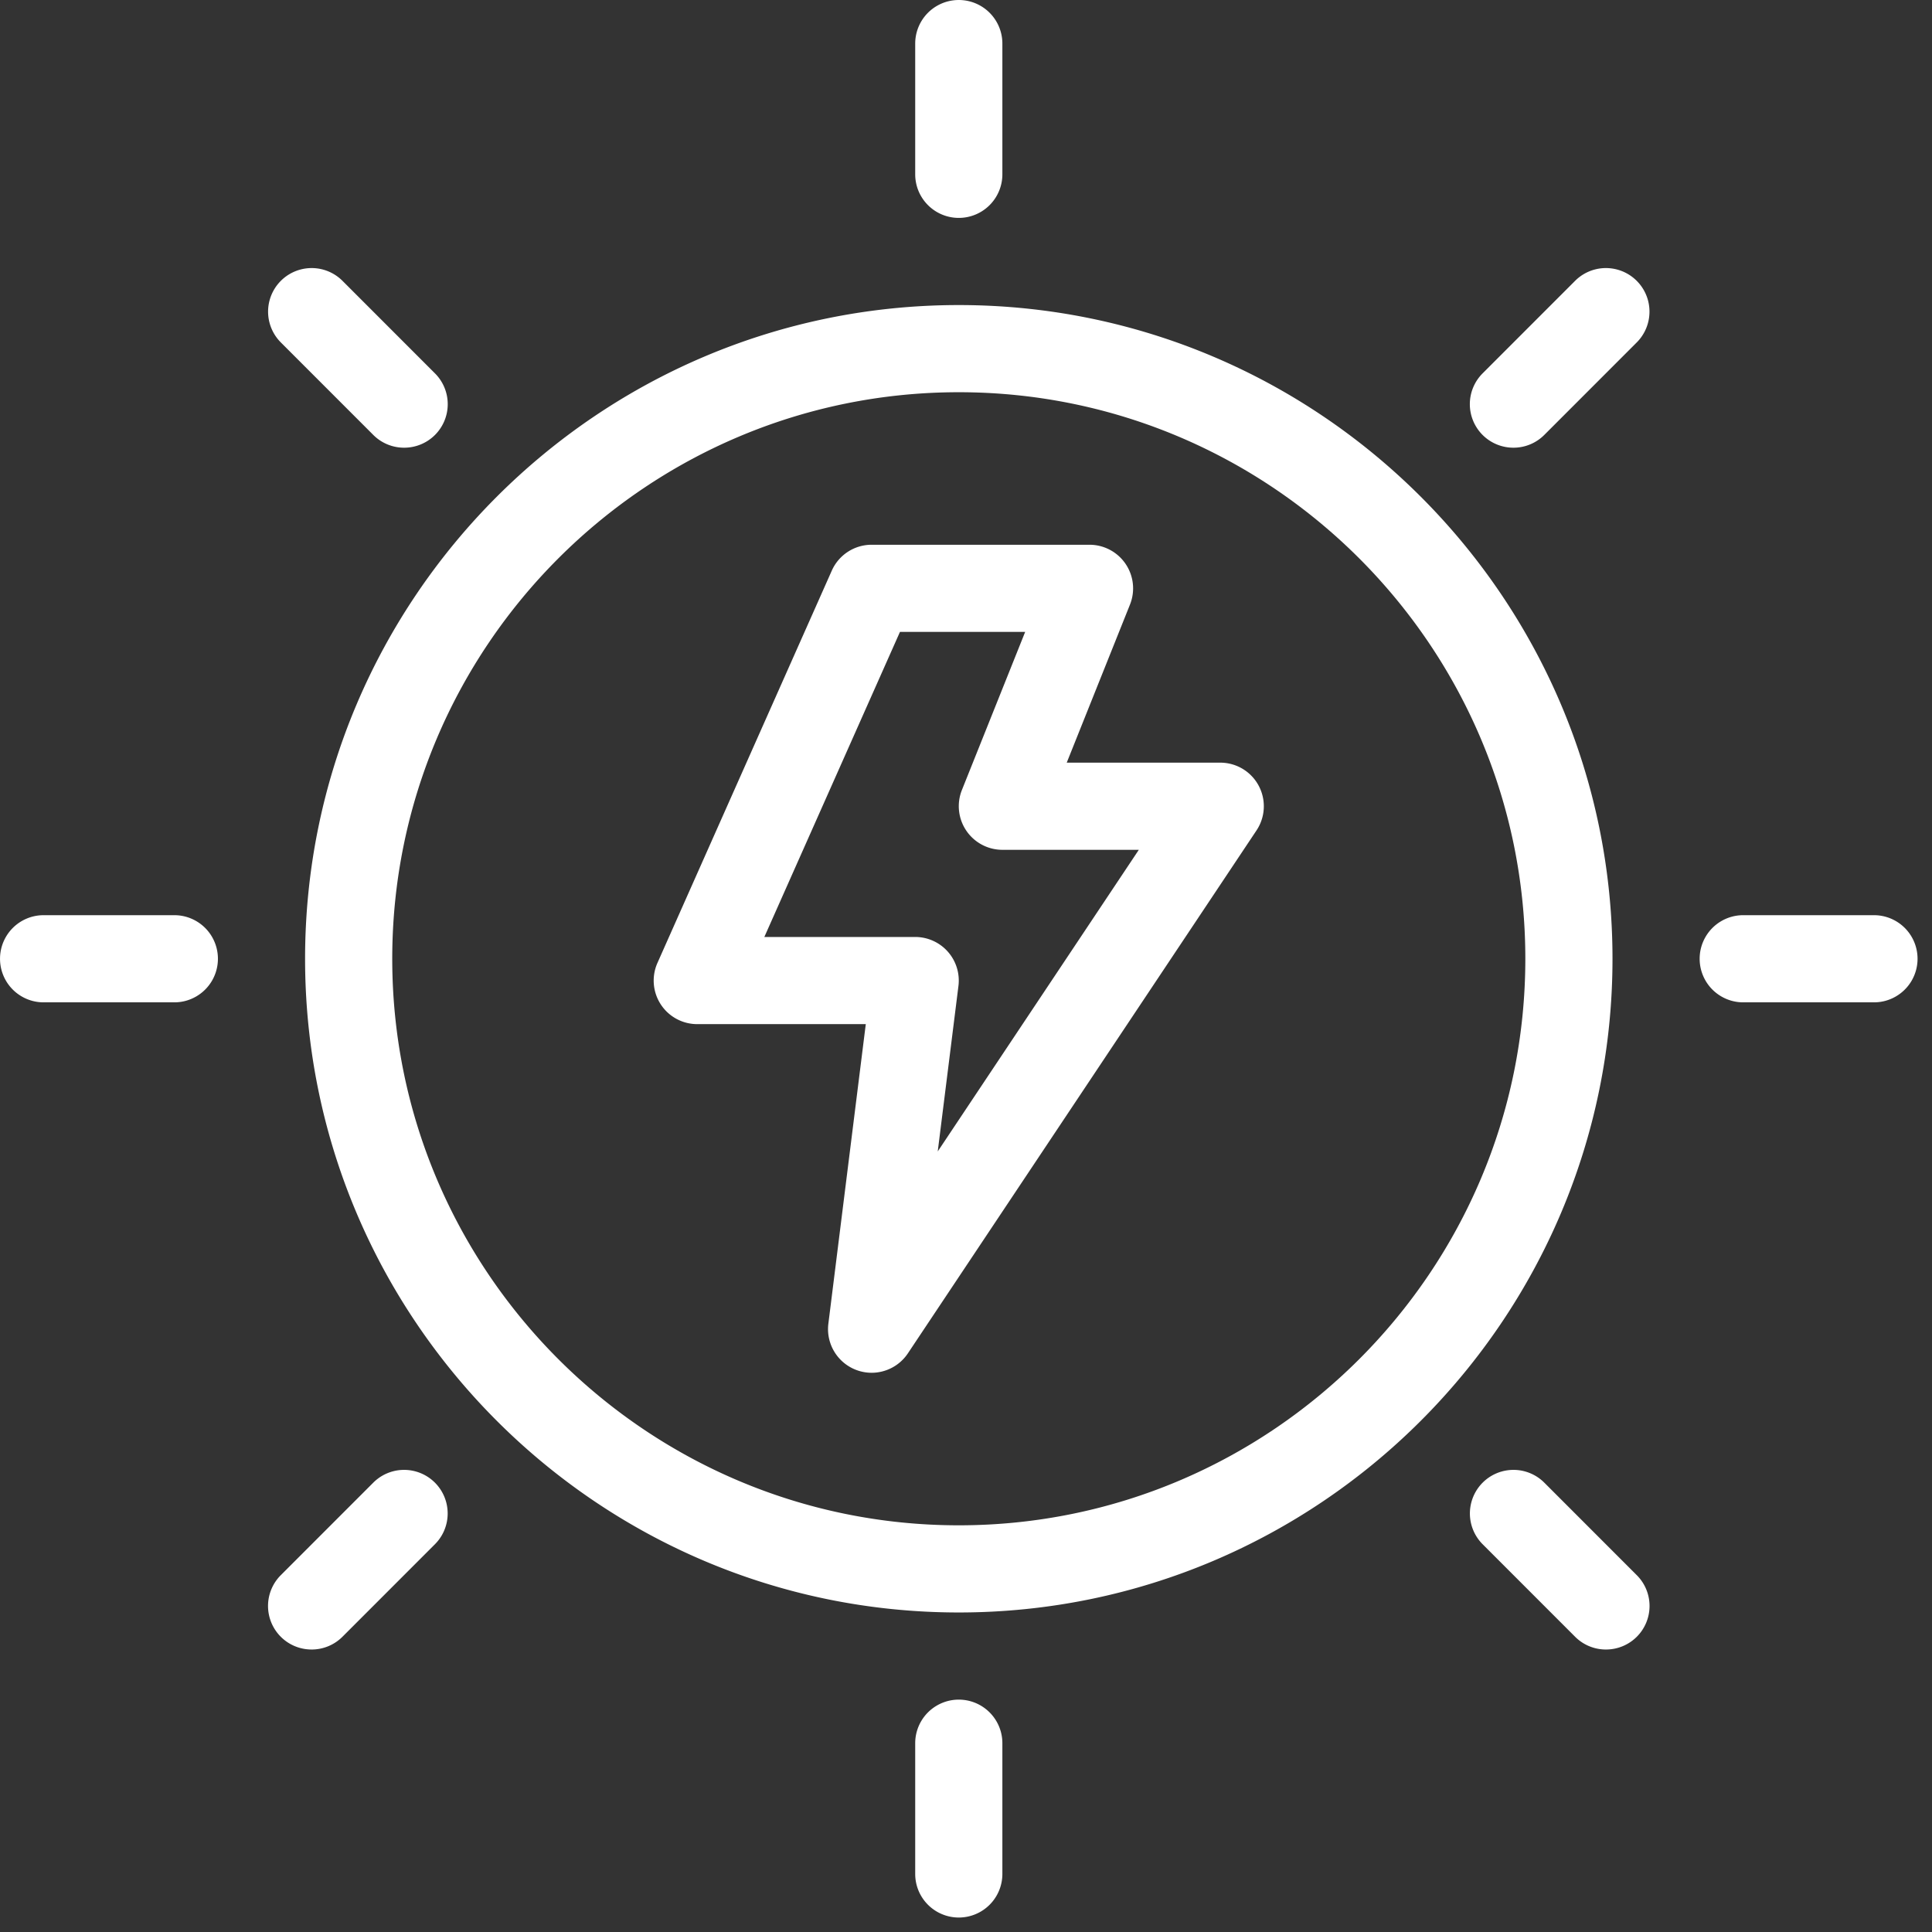 <?xml version="1.0" standalone="no"?><!DOCTYPE svg PUBLIC "-//W3C//DTD SVG 1.1//EN" "http://www.w3.org/Graphics/SVG/1.1/DTD/svg11.dtd"><svg t="1685408274249" class="icon" viewBox="0 0 1024 1024" version="1.1" xmlns="http://www.w3.org/2000/svg" p-id="3149" xmlns:xlink="http://www.w3.org/1999/xlink" width="64" height="64"><rect x="0" y="0" width="1024" height="1024" fill="#333333" stroke="none"/><path d="M461.957 727.601a23.145 23.145 0 0 1-22.914-25.963l19.842-158.825h-89.322a23.075 23.075 0 0 1-21.089-32.476l92.394-207.886a23.098 23.098 0 0 1 21.112-13.72h115.492a23.122 23.122 0 0 1 21.458 31.668l-33.539 83.824h81.376a23.098 23.098 0 0 1 19.218 35.895l-184.788 277.181c-4.389 6.583-11.688 10.302-19.241 10.302z m-56.845-230.984h79.944a23.098 23.098 0 0 1 22.937 25.963l-10.972 87.705 106.576-159.864h-72.321a23.122 23.122 0 0 1-21.458-31.668l33.539-83.824h-66.362l-71.882 161.689z" fill="#ffffff" p-id="3150"></path><path d="M508.177 854.642c-191.047 0-346.477-155.429-346.477-346.477s155.429-346.477 346.477-346.477 346.477 155.429 346.477 346.477-155.429 346.477-346.477 346.477z m0-646.756c-165.57 0-300.28 134.71-300.28 300.28s134.71 300.28 300.28 300.28 300.28-134.71 300.28-300.28-134.71-300.28-300.28-300.28zM508.177 115.492a23.098 23.098 0 0 1-23.098-23.098v-69.295a23.098 23.098 0 1 1 46.197 0v69.295a23.098 23.098 0 0 1-23.098 23.098zM802.174 237.29a23.075 23.075 0 0 1-16.331-39.429l48.992-49.015a23.075 23.075 0 1 1 32.661 32.661l-48.992 49.015a23.029 23.029 0 0 1-16.331 6.768zM993.245 531.264h-69.295a23.098 23.098 0 1 1 0-46.197h69.295a23.098 23.098 0 1 1 0 46.197zM851.166 874.276a23.029 23.029 0 0 1-16.331-6.768l-48.992-49.015a23.075 23.075 0 1 1 32.661-32.661l48.992 49.015a23.075 23.075 0 0 1-16.331 39.429zM508.177 1016.331a23.098 23.098 0 0 1-23.098-23.098v-69.295a23.098 23.098 0 1 1 46.197 0v69.295a23.098 23.098 0 0 1-23.098 23.098zM165.189 874.276a23.075 23.075 0 0 1-16.331-39.429l48.992-49.015a23.075 23.075 0 1 1 32.661 32.661l-48.992 49.015a23.075 23.075 0 0 1-16.331 6.768zM92.406 531.264h-69.295a23.098 23.098 0 1 1 0-46.197h69.295a23.098 23.098 0 1 1 0 46.197zM214.18 237.29a23.029 23.029 0 0 1-16.331-6.768L148.858 181.508a23.075 23.075 0 1 1 32.661-32.661l48.992 49.015a23.075 23.075 0 0 1-16.331 39.429z" fill="#ffffff" p-id="3151"></path></svg>